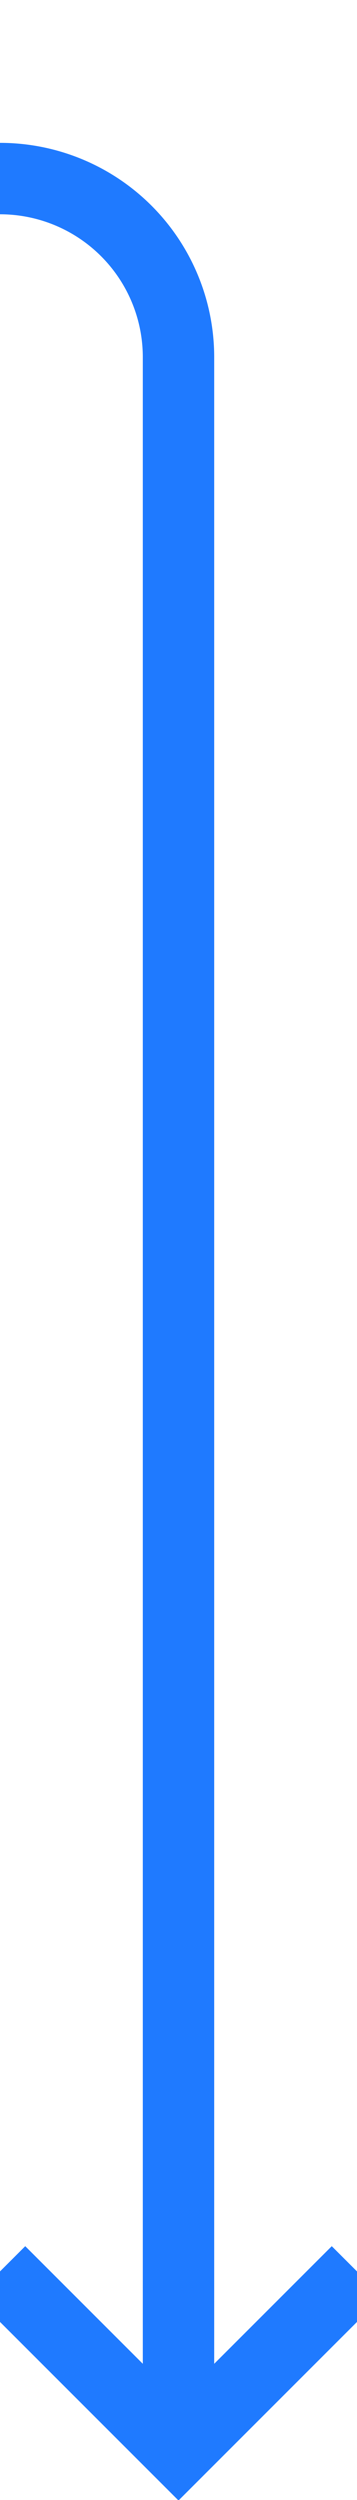 ﻿<?xml version="1.0" encoding="utf-8"?>
<svg version="1.1" xmlns:xlink="http://www.w3.org/1999/xlink" width="10px" height="70px" preserveAspectRatio="xMidYMin meet" viewBox="2843 82  8 70" xmlns="http://www.w3.org/2000/svg">
  <path d="M 1394 423  L 1394 92  A 5 5 0 0 1 1399 87 L 1592 87  A 3 3 0 0 1 1595 84 A 3 3 0 0 1 1598 87 L 2842 87  A 5 5 0 0 1 2847 92 L 2847 150  " stroke-width="2" stroke="#1f7aff" fill="none" />
  <path d="M 2851.293 144.893  L 2847 149.186  L 2842.707 144.893  L 2841.293 146.307  L 2846.293 151.307  L 2847 152.014  L 2847.707 151.307  L 2852.707 146.307  L 2851.293 144.893  Z " fill-rule="nonzero" fill="#1f7aff" stroke="none" />
</svg>